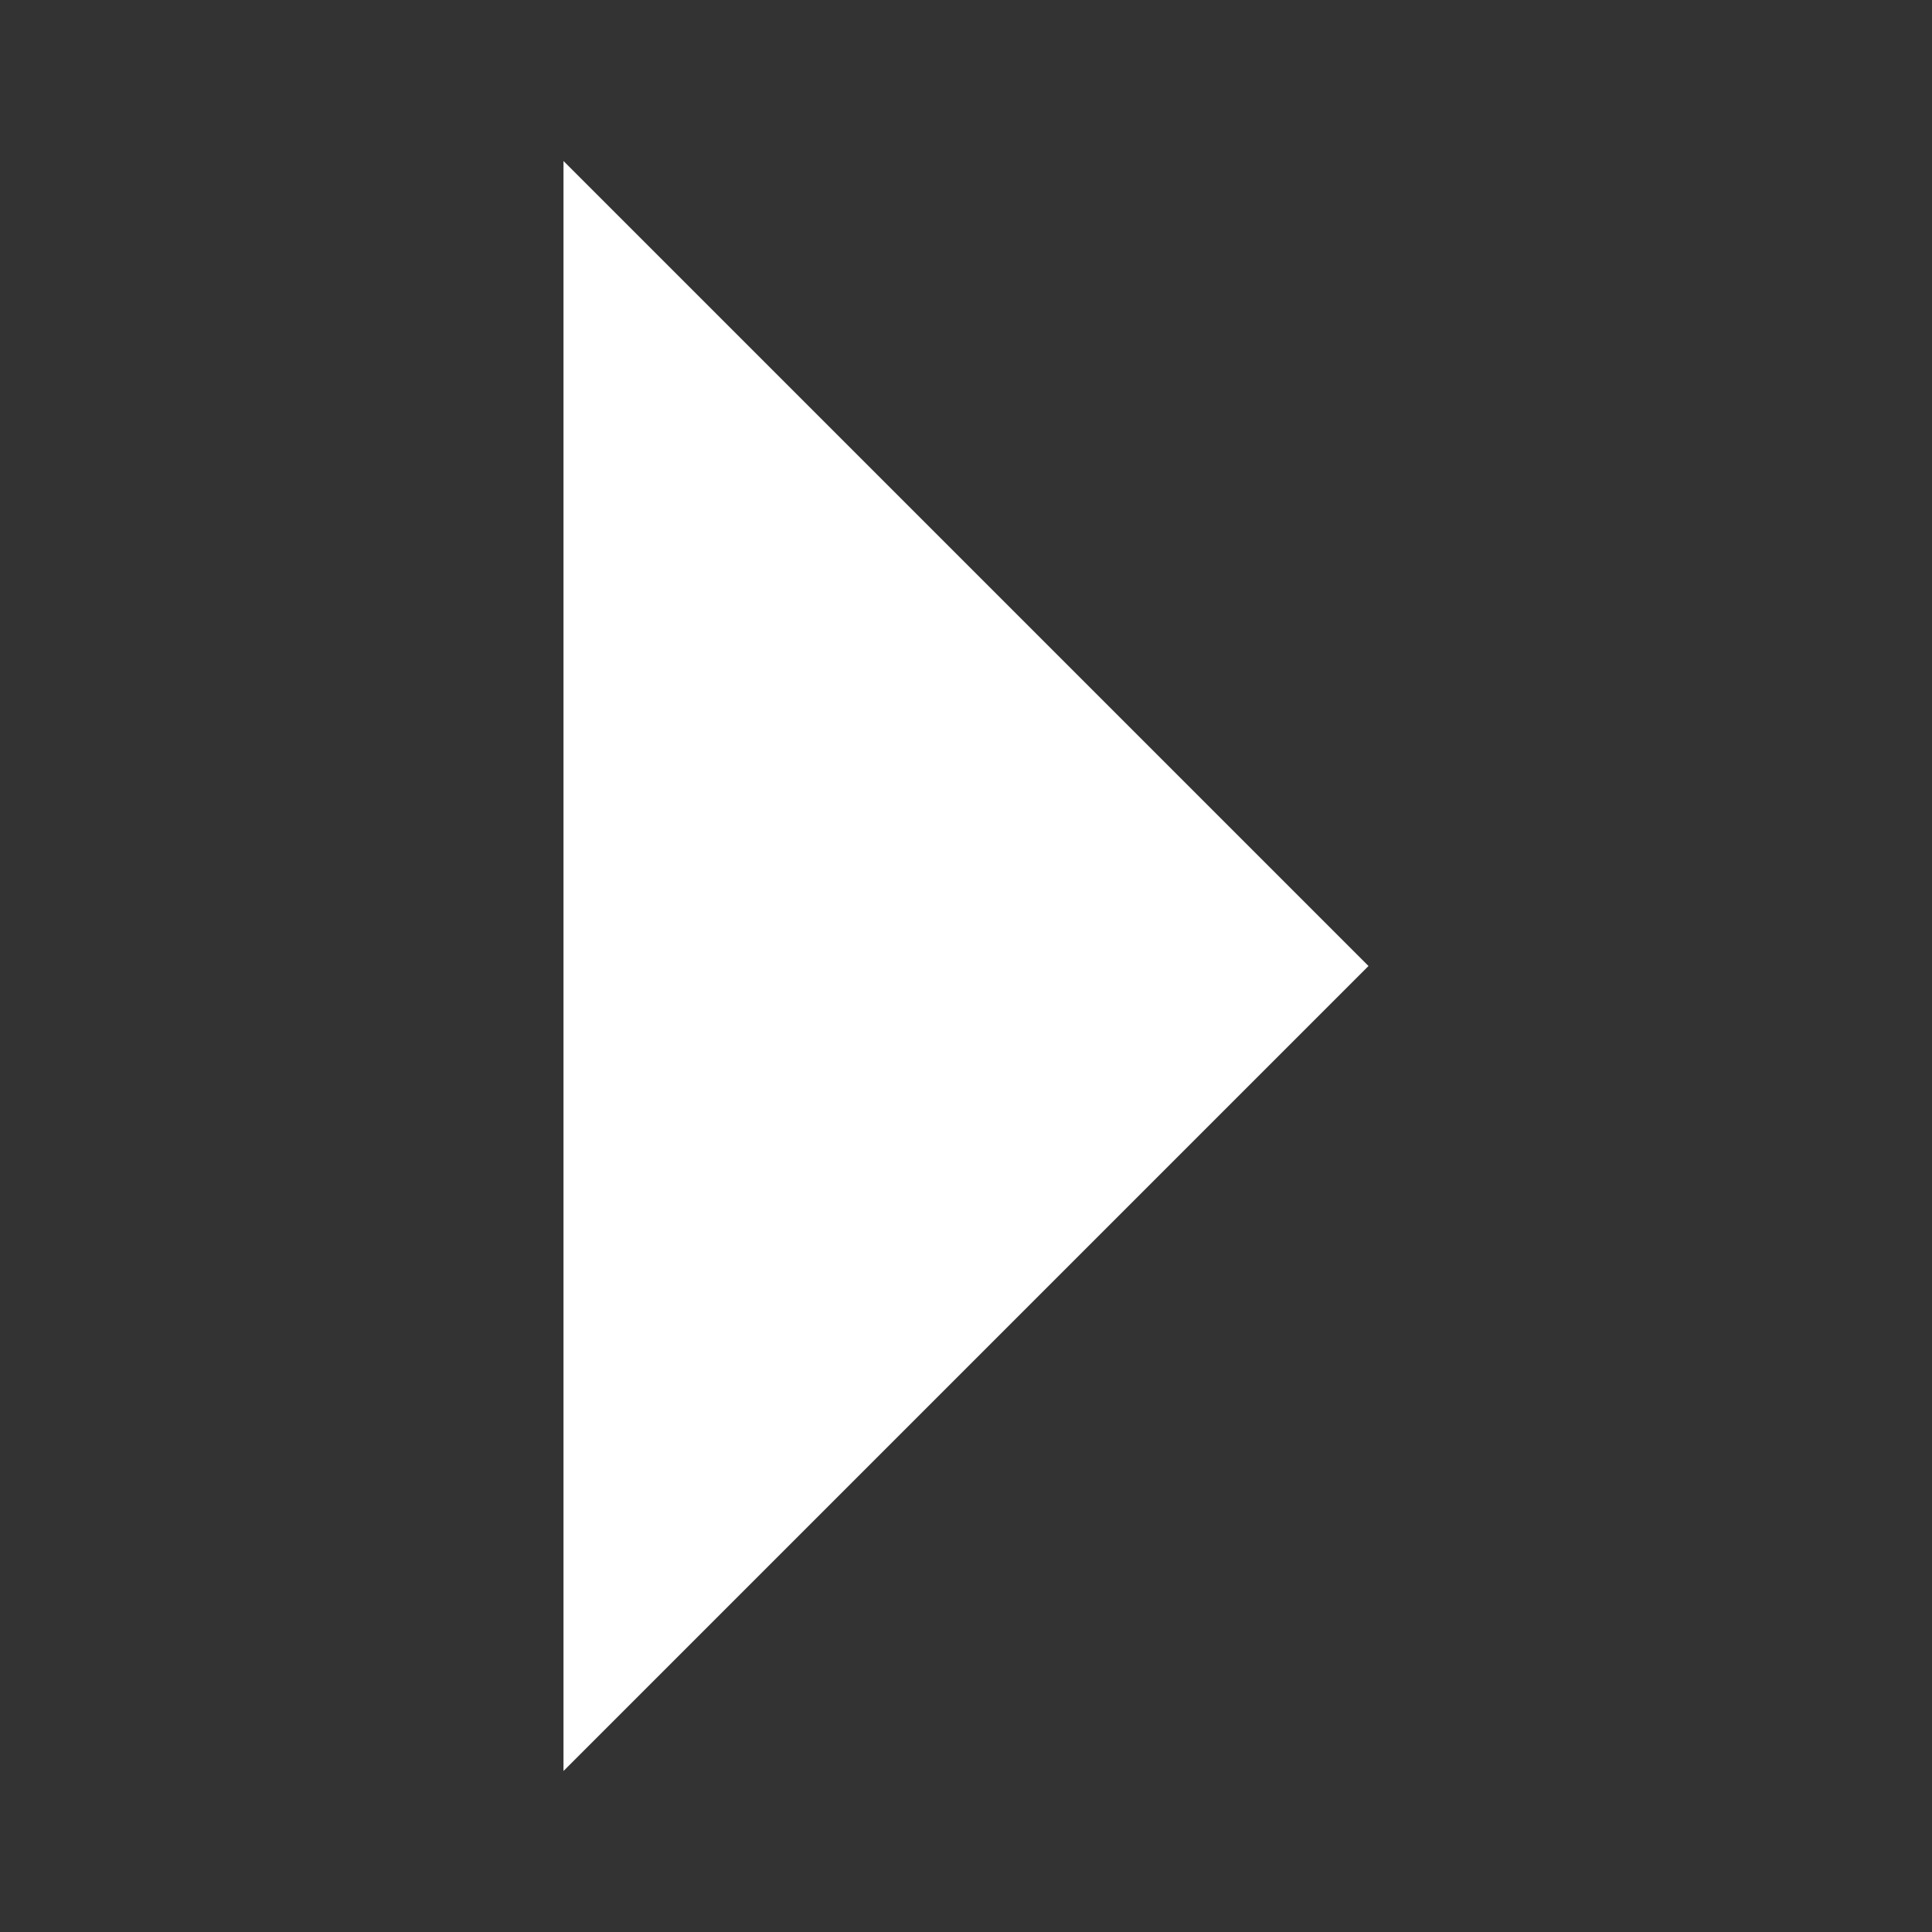 <?xml version="1.0" encoding="utf-8"?>
<svg version="1.1" id="Layer_1" xmlns="http://www.w3.org/2000/svg" xmlns:xlink="http://www.w3.org/1999/xlink" x="0px" y="0px"
	 viewBox="-947 529 24 24" enable-background="new -947 529 24 24" xml:space="preserve">
<rect x="-947" y="529" width="24" height="24" fill="#333333" stroke="none"/>
<path fill="#FFFFFF" d="M-940,551l10-10l-10-10V551z"/>
<path fill="none" d="M-947,553v-24h24v24H-947z"/>
</svg>
